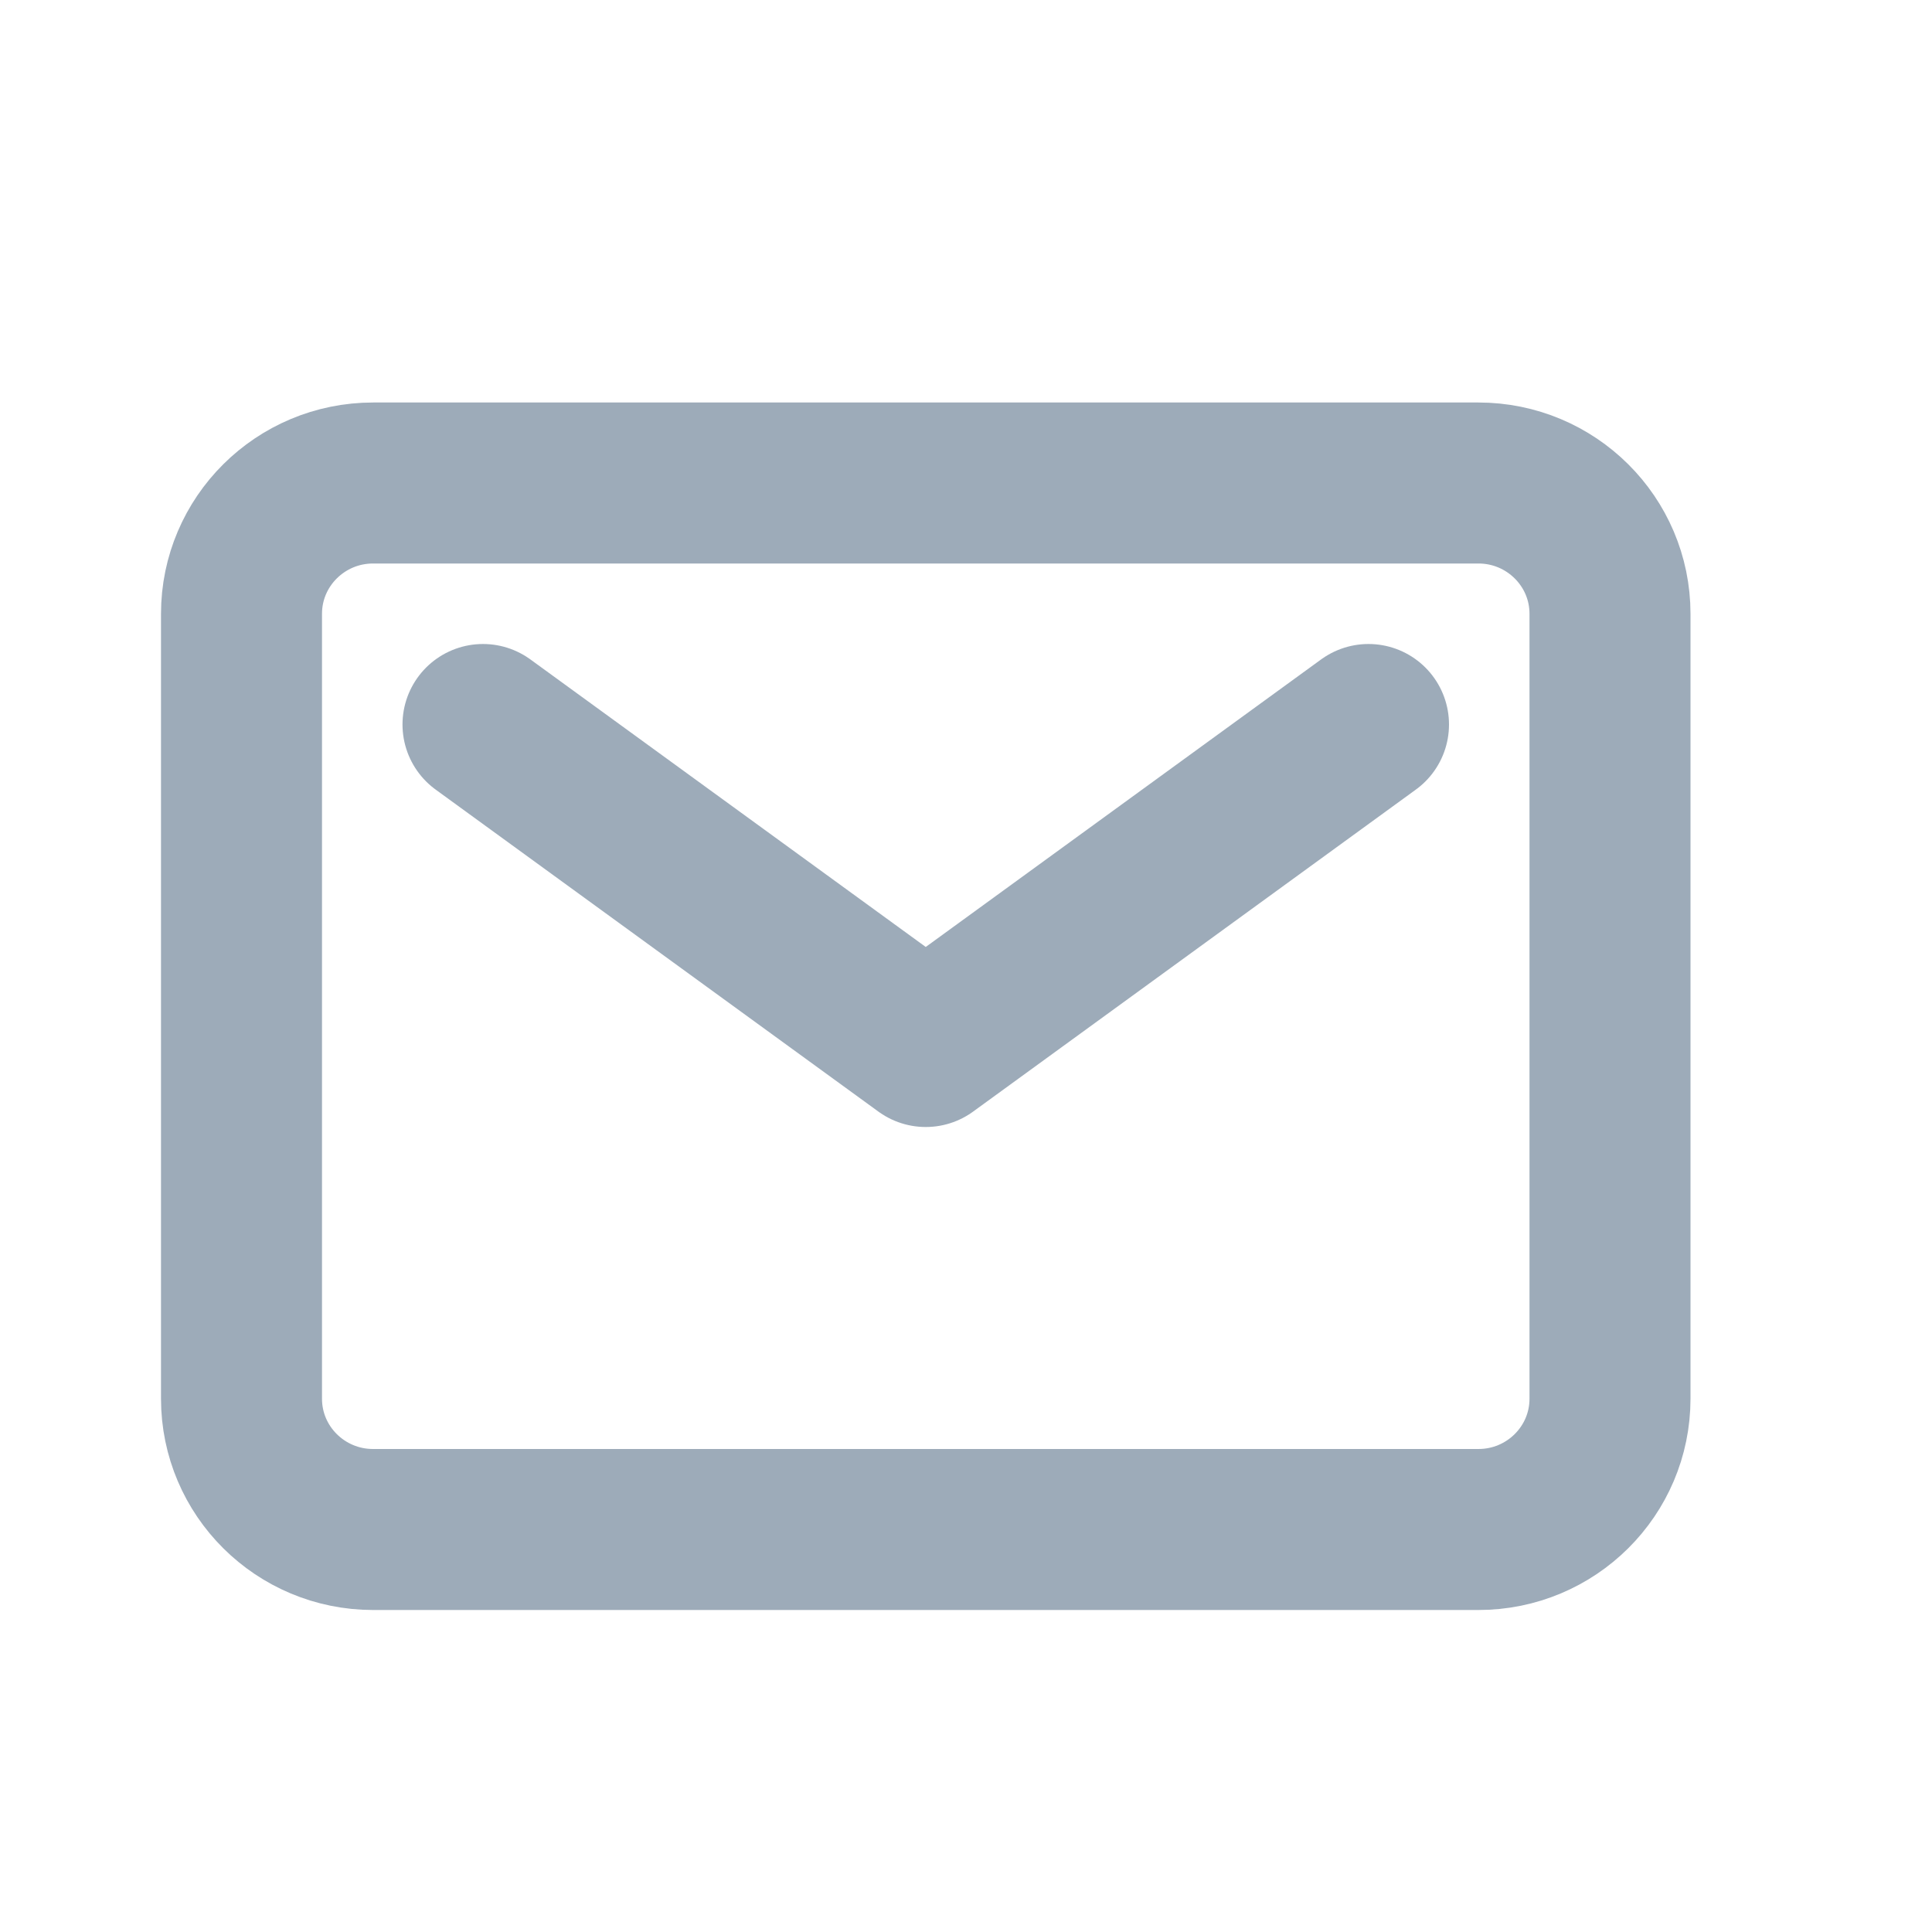<svg width="24" height="24" viewBox="0 0 24 24" fill="none" xmlns="http://www.w3.org/2000/svg">
<path d="M18.365 6H4.635C3.732 6 3 6.728 3 7.625V17.375C3 18.273 3.732 19 4.635 19H18.365C19.268 19 20 18.273 20 17.375V7.625C20 6.728 19.268 6 18.365 6Z" stroke="#9DABB9" stroke-width="2" stroke-linecap="round" stroke-linejoin="round"/>
<path d="M6 9L11.5 13L17 9" stroke="#9DABB9" stroke-width="2" stroke-linecap="round" stroke-linejoin="round"/>
</svg>
